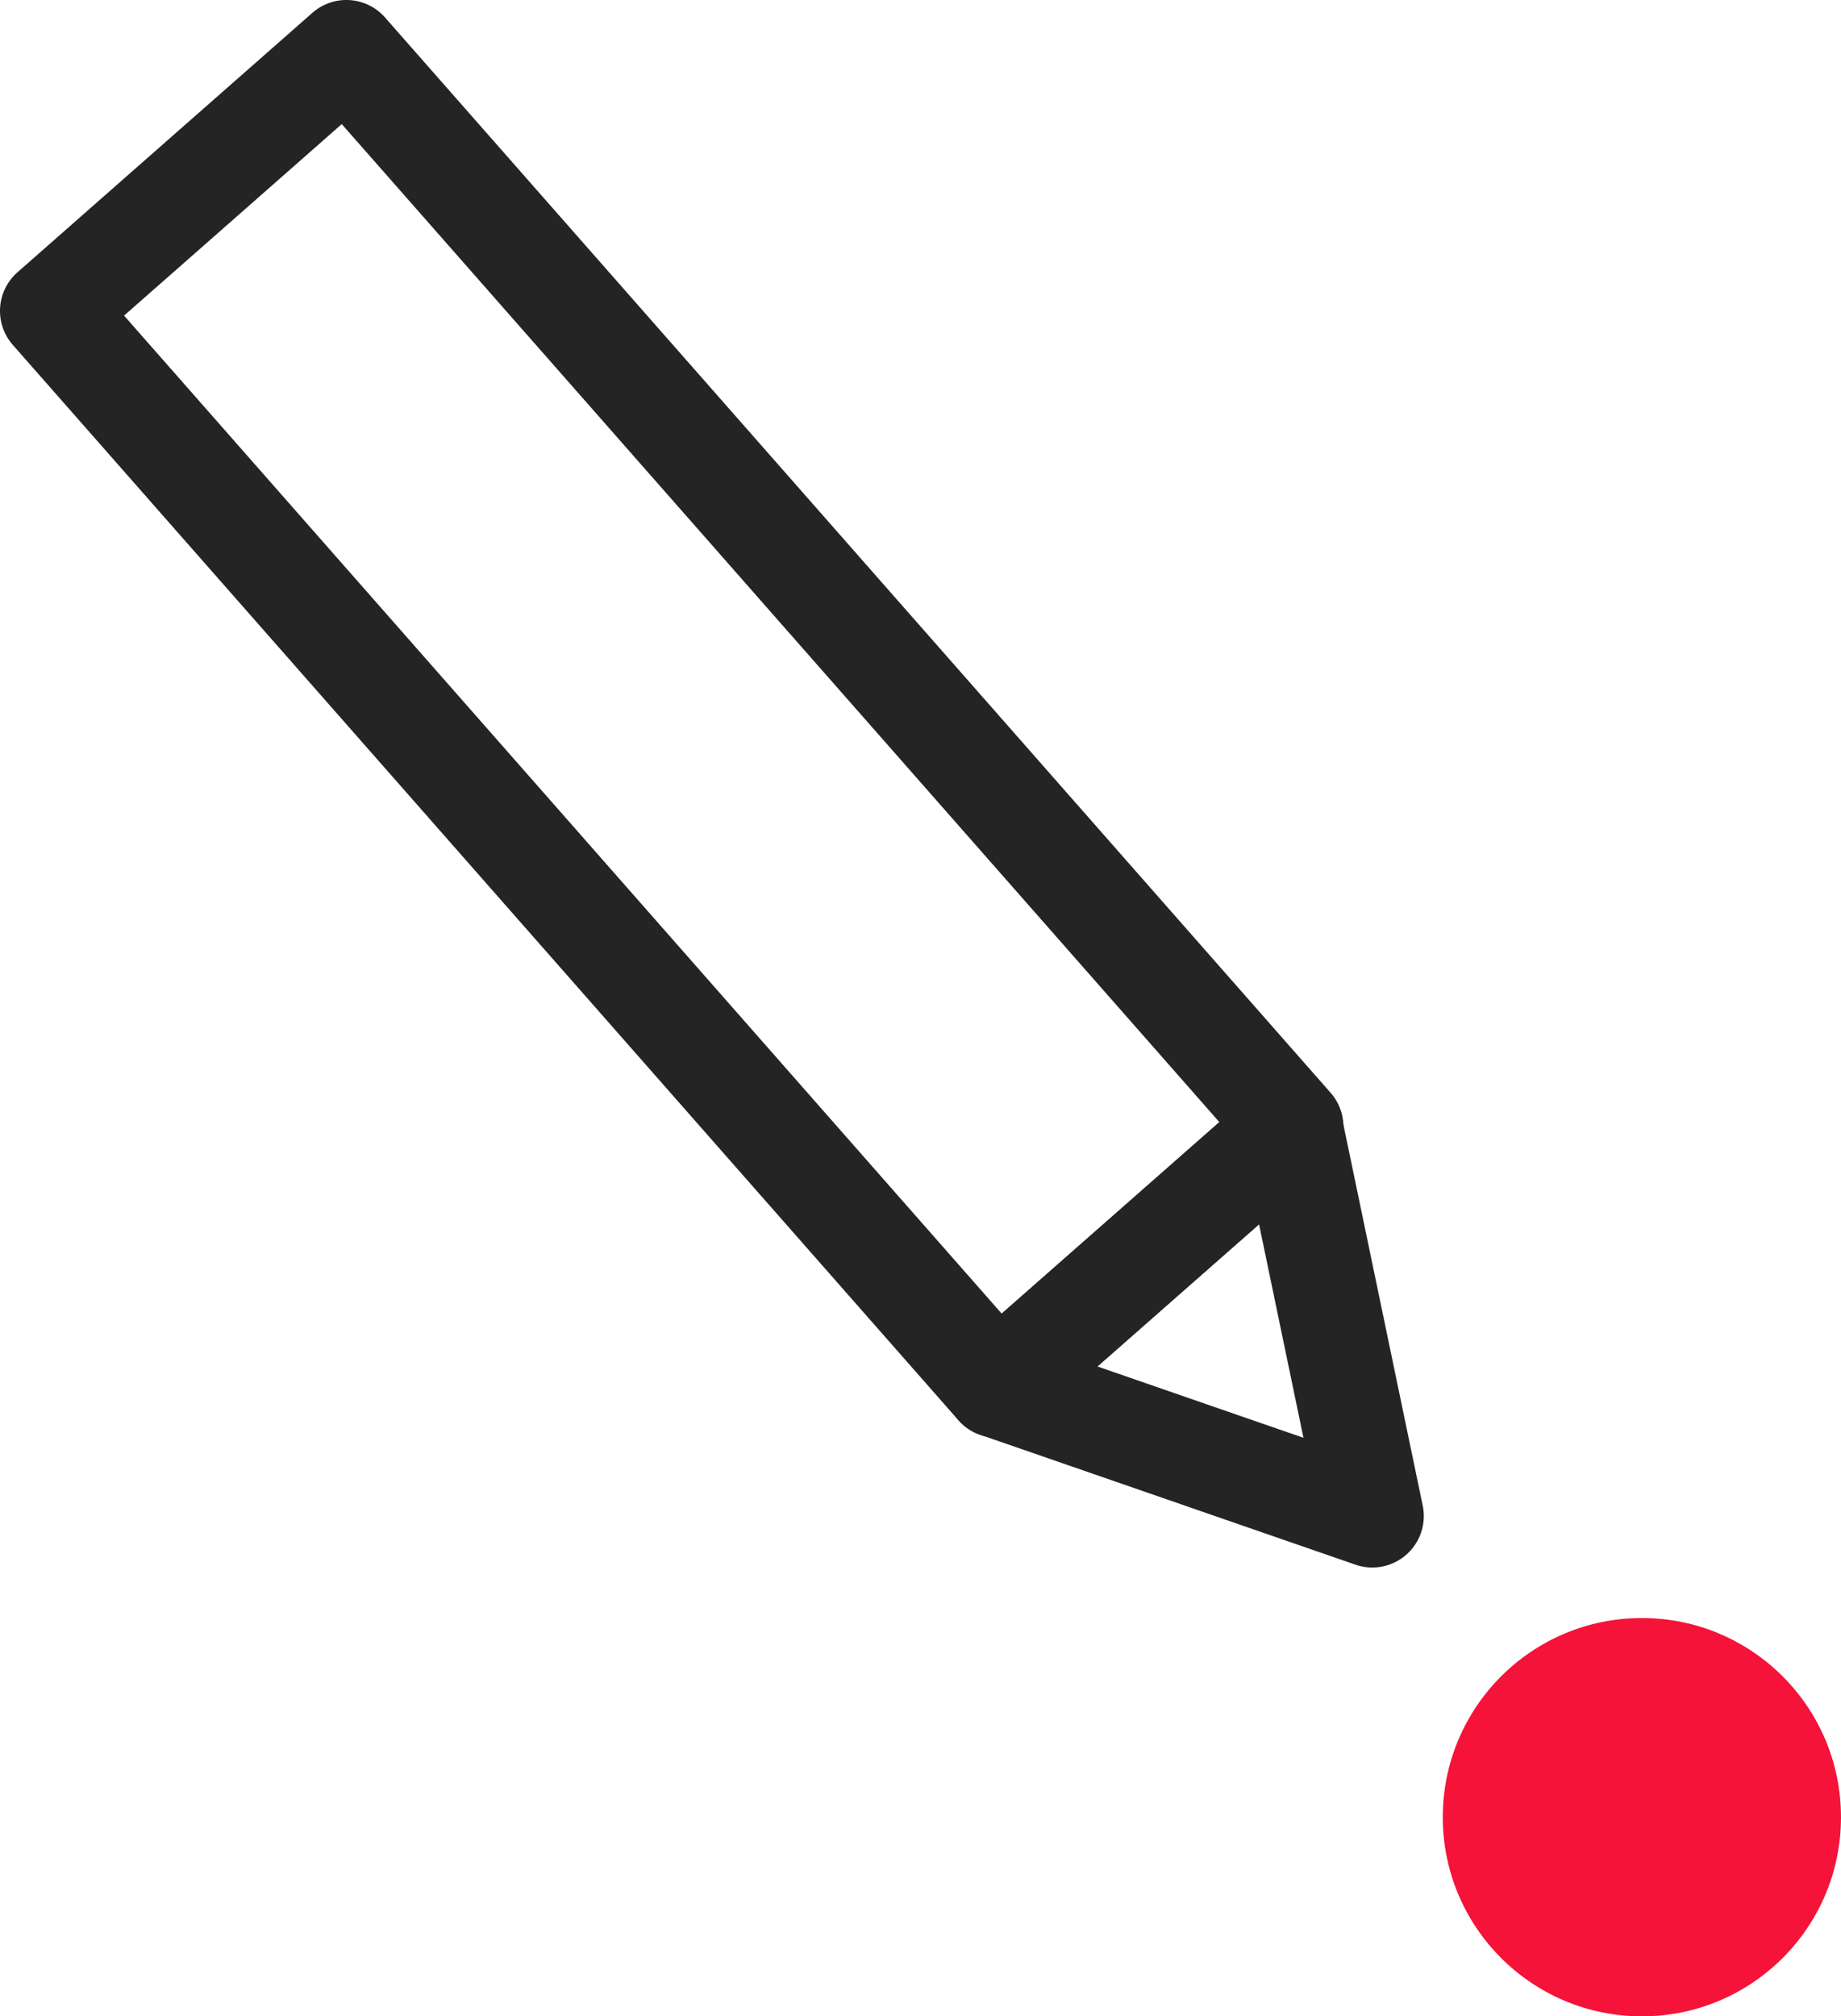 <svg xmlns="http://www.w3.org/2000/svg" width="25.247mm" height="27.645mm" viewBox="0 0 71.565 78.363"><defs><style>.a{fill:#242424;}.b{fill:#f51339;}</style></defs><path class="a" d="M335.136,201.763a1.996,1.996,0,0,1-1.503-.679L296.874,159.292a2,2,0,0,1,.181-2.823l11.465-10.084a2,2,0,0,1,2.823.181l36.758,41.791a2.001,2.001,0,0,1-.181,2.823l-11.465,10.084A1.993,1.993,0,0,1,335.136,201.763Zm-33.937-43.61L335.315,196.94l8.462-7.442L309.661,150.71Z" transform="translate(-296.376 -145.887)"/><path class="a" d="M349.722,206.807a1.993,1.993,0,0,1-.654-.11l-14.585-5.048a2,2,0,0,1-.666-3.392l11.439-10.062a2,2,0,0,1,3.279,1.095l3.146,15.109a1.999,1.999,0,0,1-1.958,2.407Zm-10.685-7.814,8.008,2.772-1.726-8.296Z" transform="translate(-296.376 -145.887)"/><circle class="b" cx="63.825" cy="70.623" r="7.74"/></svg>